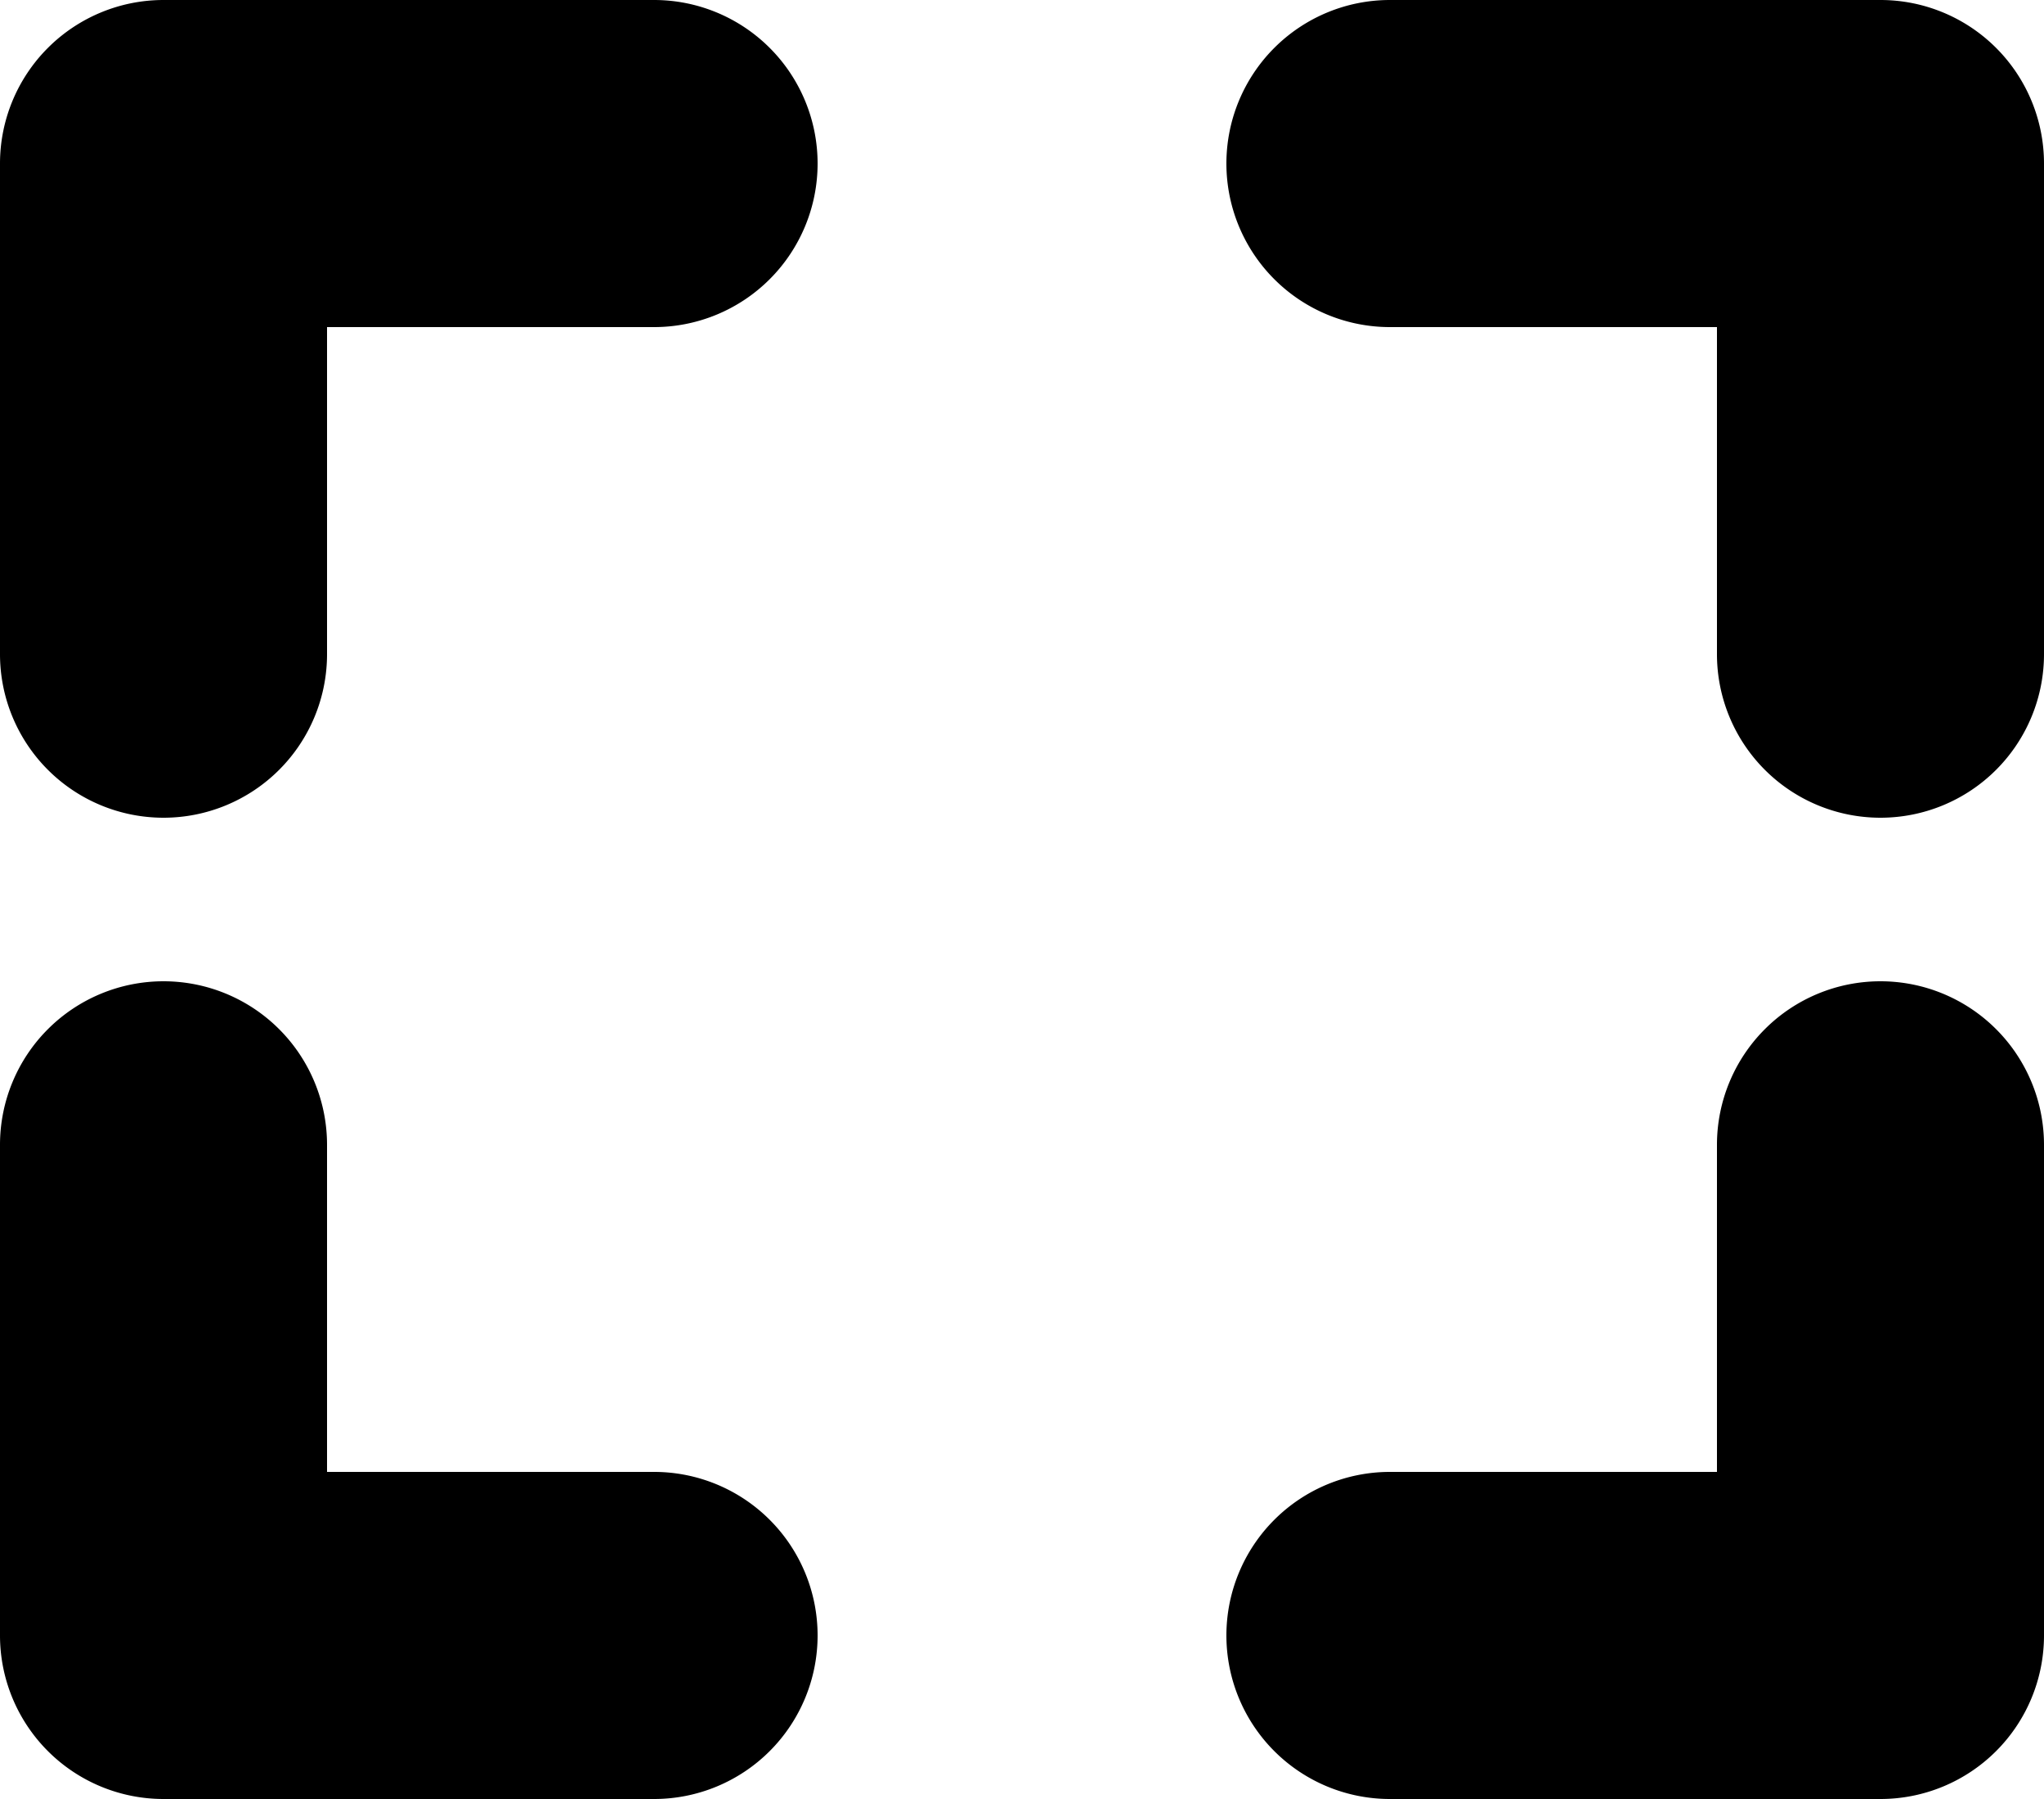 <svg xmlns="http://www.w3.org/2000/svg" xmlns:xlink="http://www.w3.org/1999/xlink" width="75" height="66" viewBox="0 0 75 66">
  <defs>
    <clipPath id="clip-path">
      <rect width="75" height="66" fill="none"/>
    </clipPath>
  </defs>
  <g id="fullscreen" clip-path="url(#clip-path)">
    <path id="fullscreen-2" data-name="fullscreen" d="M-2316,814a6,6,0,0,1-6-6,6,6,0,0,1,6-6h12V790a6,6,0,0,1,6-6,6,6,0,0,1,6,6v18a6,6,0,0,1-6,6Zm-45,0a6,6,0,0,1-6-6V790a6,6,0,0,1,6-6,6,6,0,0,1,6,6v12h12a6,6,0,0,1,6,6,6,6,0,0,1-6,6Zm57-42V760h-12a6,6,0,0,1-6-6,6,6,0,0,1,6-6h18a6,6,0,0,1,6,6v18a6,6,0,0,1-6,6A6,6,0,0,1-2304,772Zm-63,0V754a6,6,0,0,1,6-6h18a6,6,0,0,1,6,6,6,6,0,0,1-6,6h-12v12a6,6,0,0,1-6,6A6,6,0,0,1-2367,772Z" transform="translate(2367 -748)"/>
  </g>
</svg>
